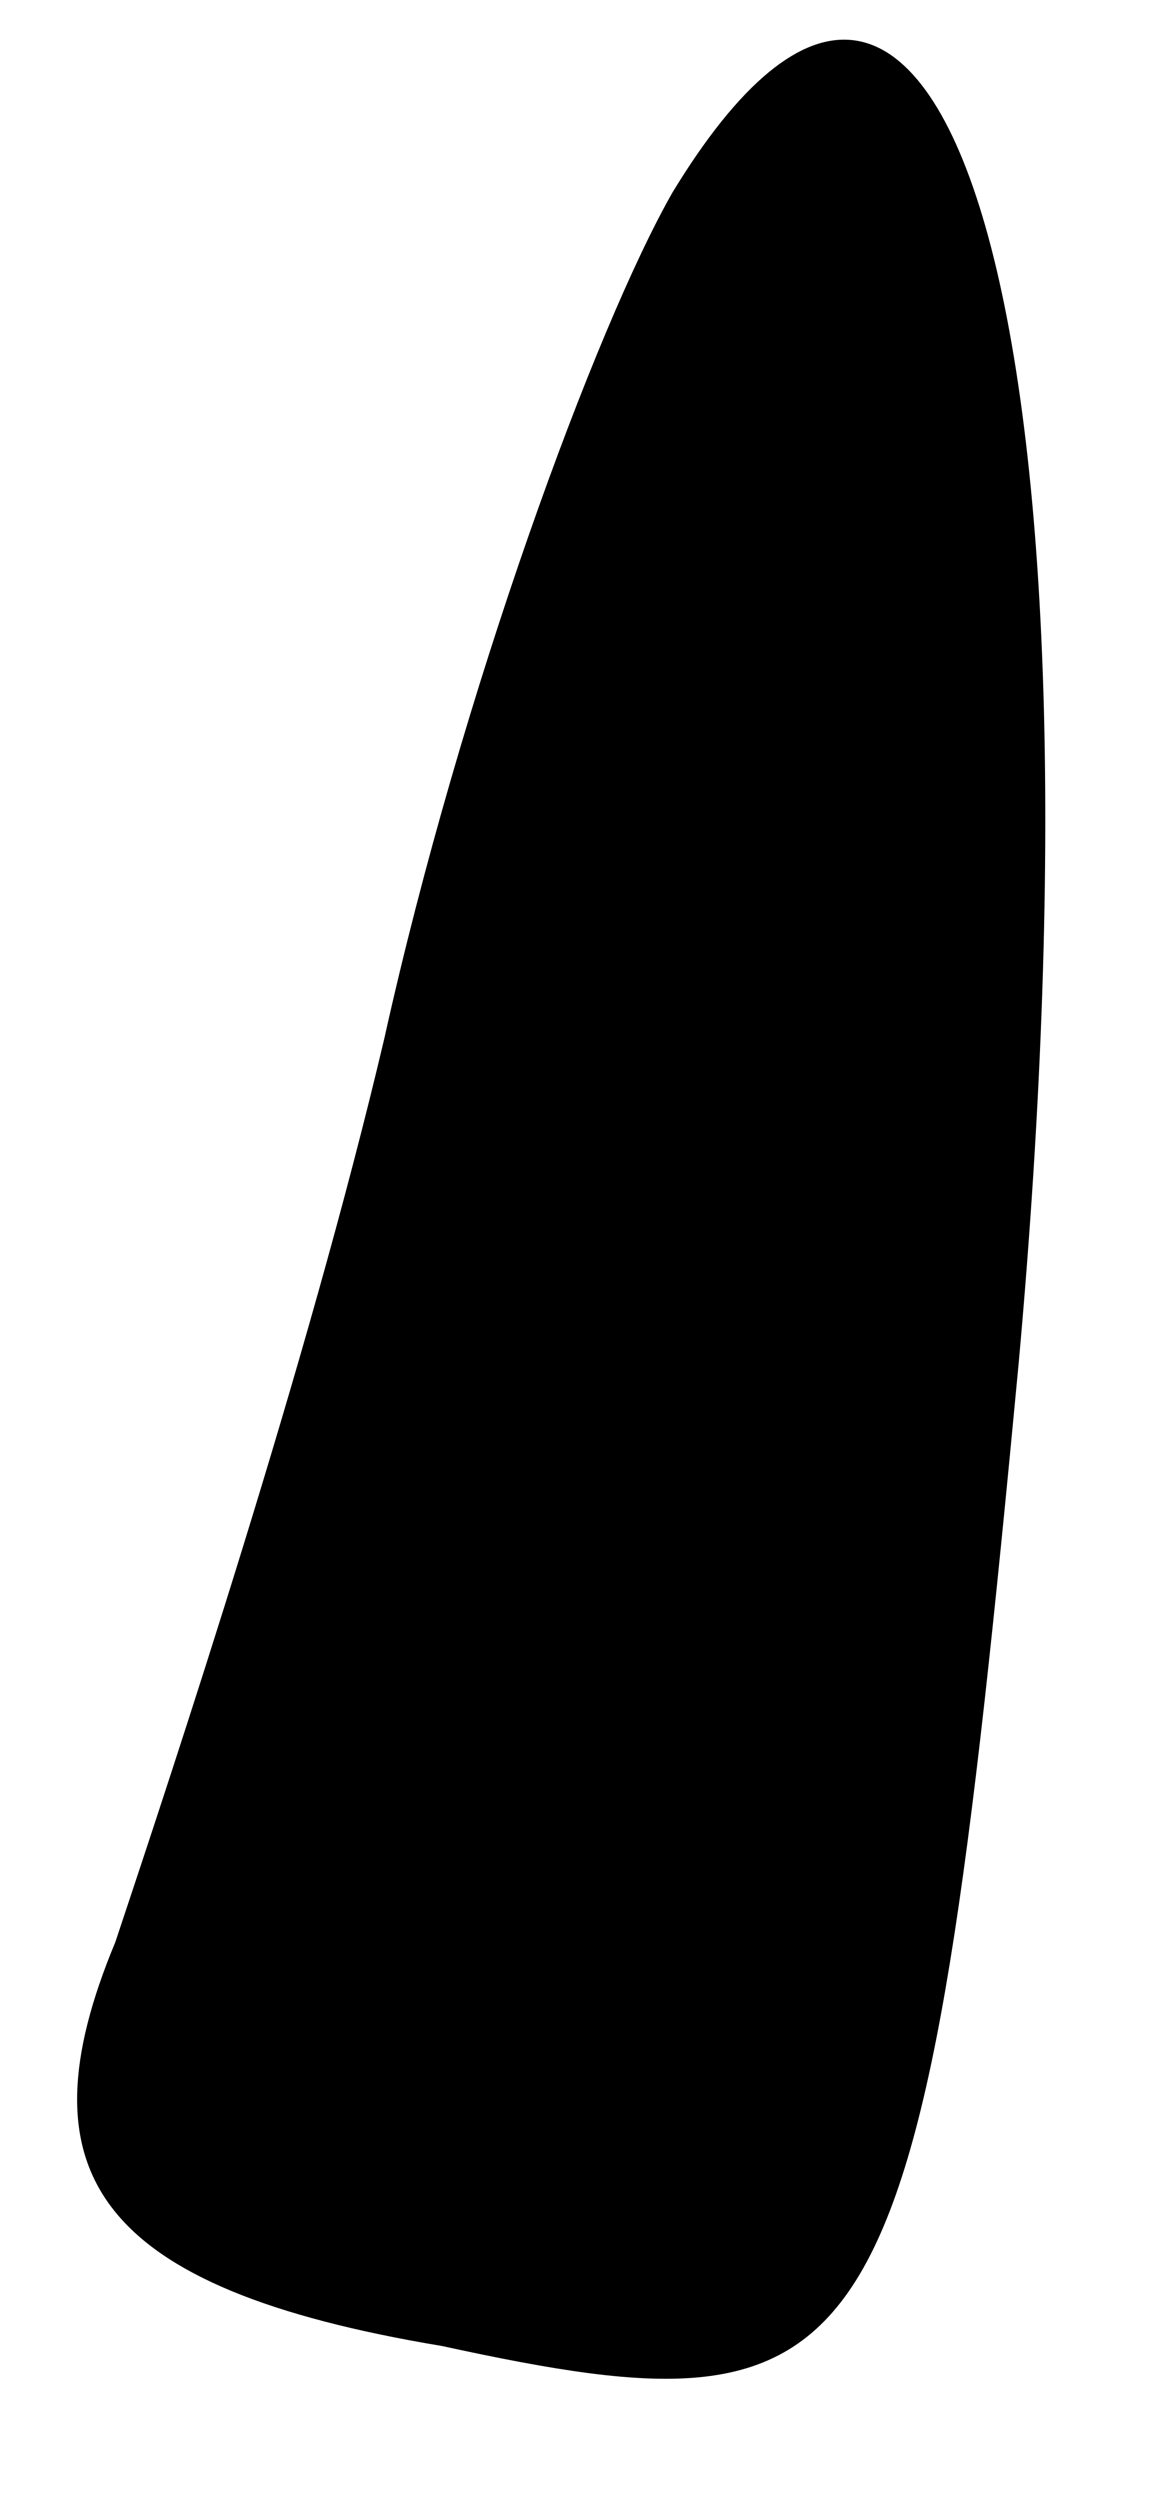 <?xml version="1.0" standalone="no"?>
<!DOCTYPE svg PUBLIC "-//W3C//DTD SVG 20010904//EN"
 "http://www.w3.org/TR/2001/REC-SVG-20010904/DTD/svg10.dtd">
<svg version="1.0" xmlns="http://www.w3.org/2000/svg"
 width="6pt" height="13pt" viewBox="0 0 6 13"
 preserveAspectRatio="xMidYMid meet">
<g transform="translate(0,13) scale(0.1,-0.1)"
fill="#000000" stroke="none">
<path fill="#000000" stroke="none" d="M35 120 c-4 -7 -11 -26 -15 -44 -4 -17
-11 -38 -14 -47 -5 -12 -1 -18 17 -21 23 -5 25 -2 30 51 5 55 -4 84 -18 61z"/>
</g>
</svg>
